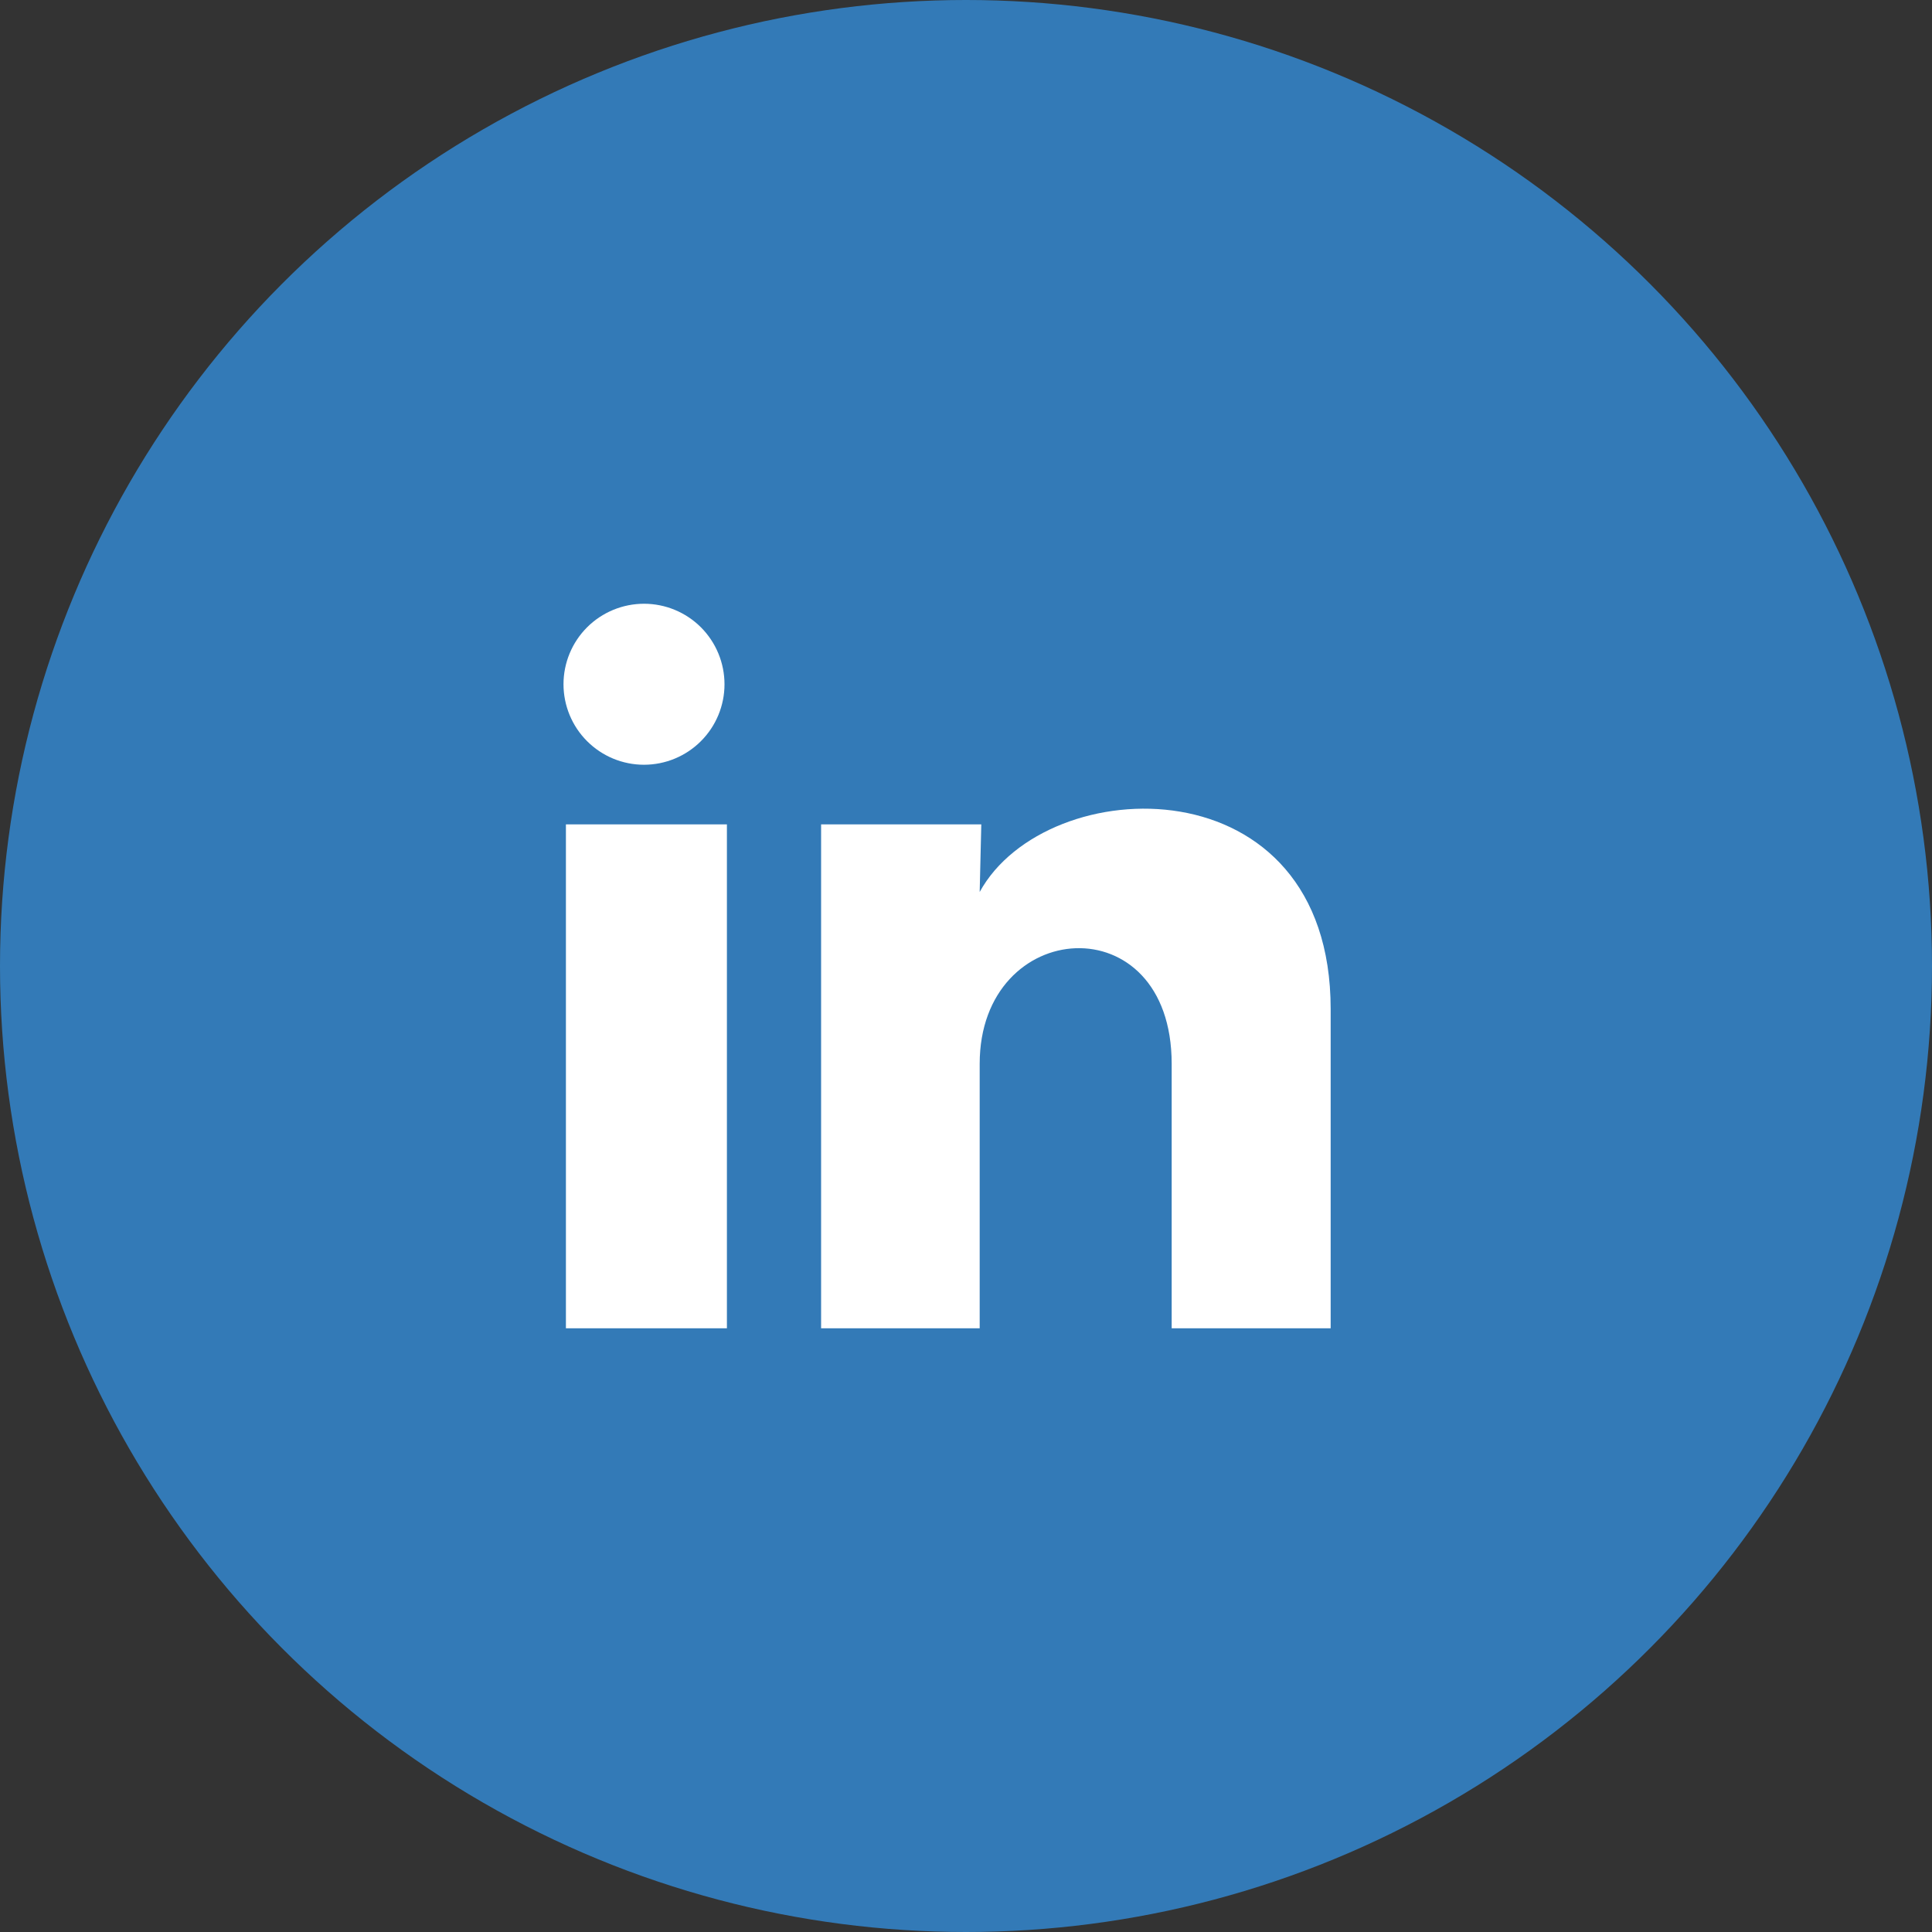 <svg width="48" height="48" viewBox="0 0 48 48" fill="none" xmlns="http://www.w3.org/2000/svg">
<rect x="0" y="0" width="48" height="48" fill="#333333" stroke="none"/>
<circle cx="24" cy="24" r="24" fill="#337AB7"/>
<path d="M18 17.001C18 17.531 17.789 18.04 17.413 18.415C17.038 18.79 16.529 19 15.999 19C15.469 19 14.96 18.789 14.585 18.413C14.21 18.038 14 17.529 14 16.999C14 16.469 14.211 15.96 14.586 15.585C14.962 15.21 15.471 15 16.001 15C16.531 15 17.04 15.211 17.415 15.586C17.79 15.962 18 16.471 18 17.001ZM18.06 20.481H14.06V33.001H18.06V20.481ZM24.38 20.481H20.4V33.001H24.34V26.431C24.34 22.771 29.11 22.431 29.11 26.431V33.001H33.06V25.071C33.06 18.901 26 19.131 24.34 22.161L24.38 20.481Z" fill="white"/>
</svg>
